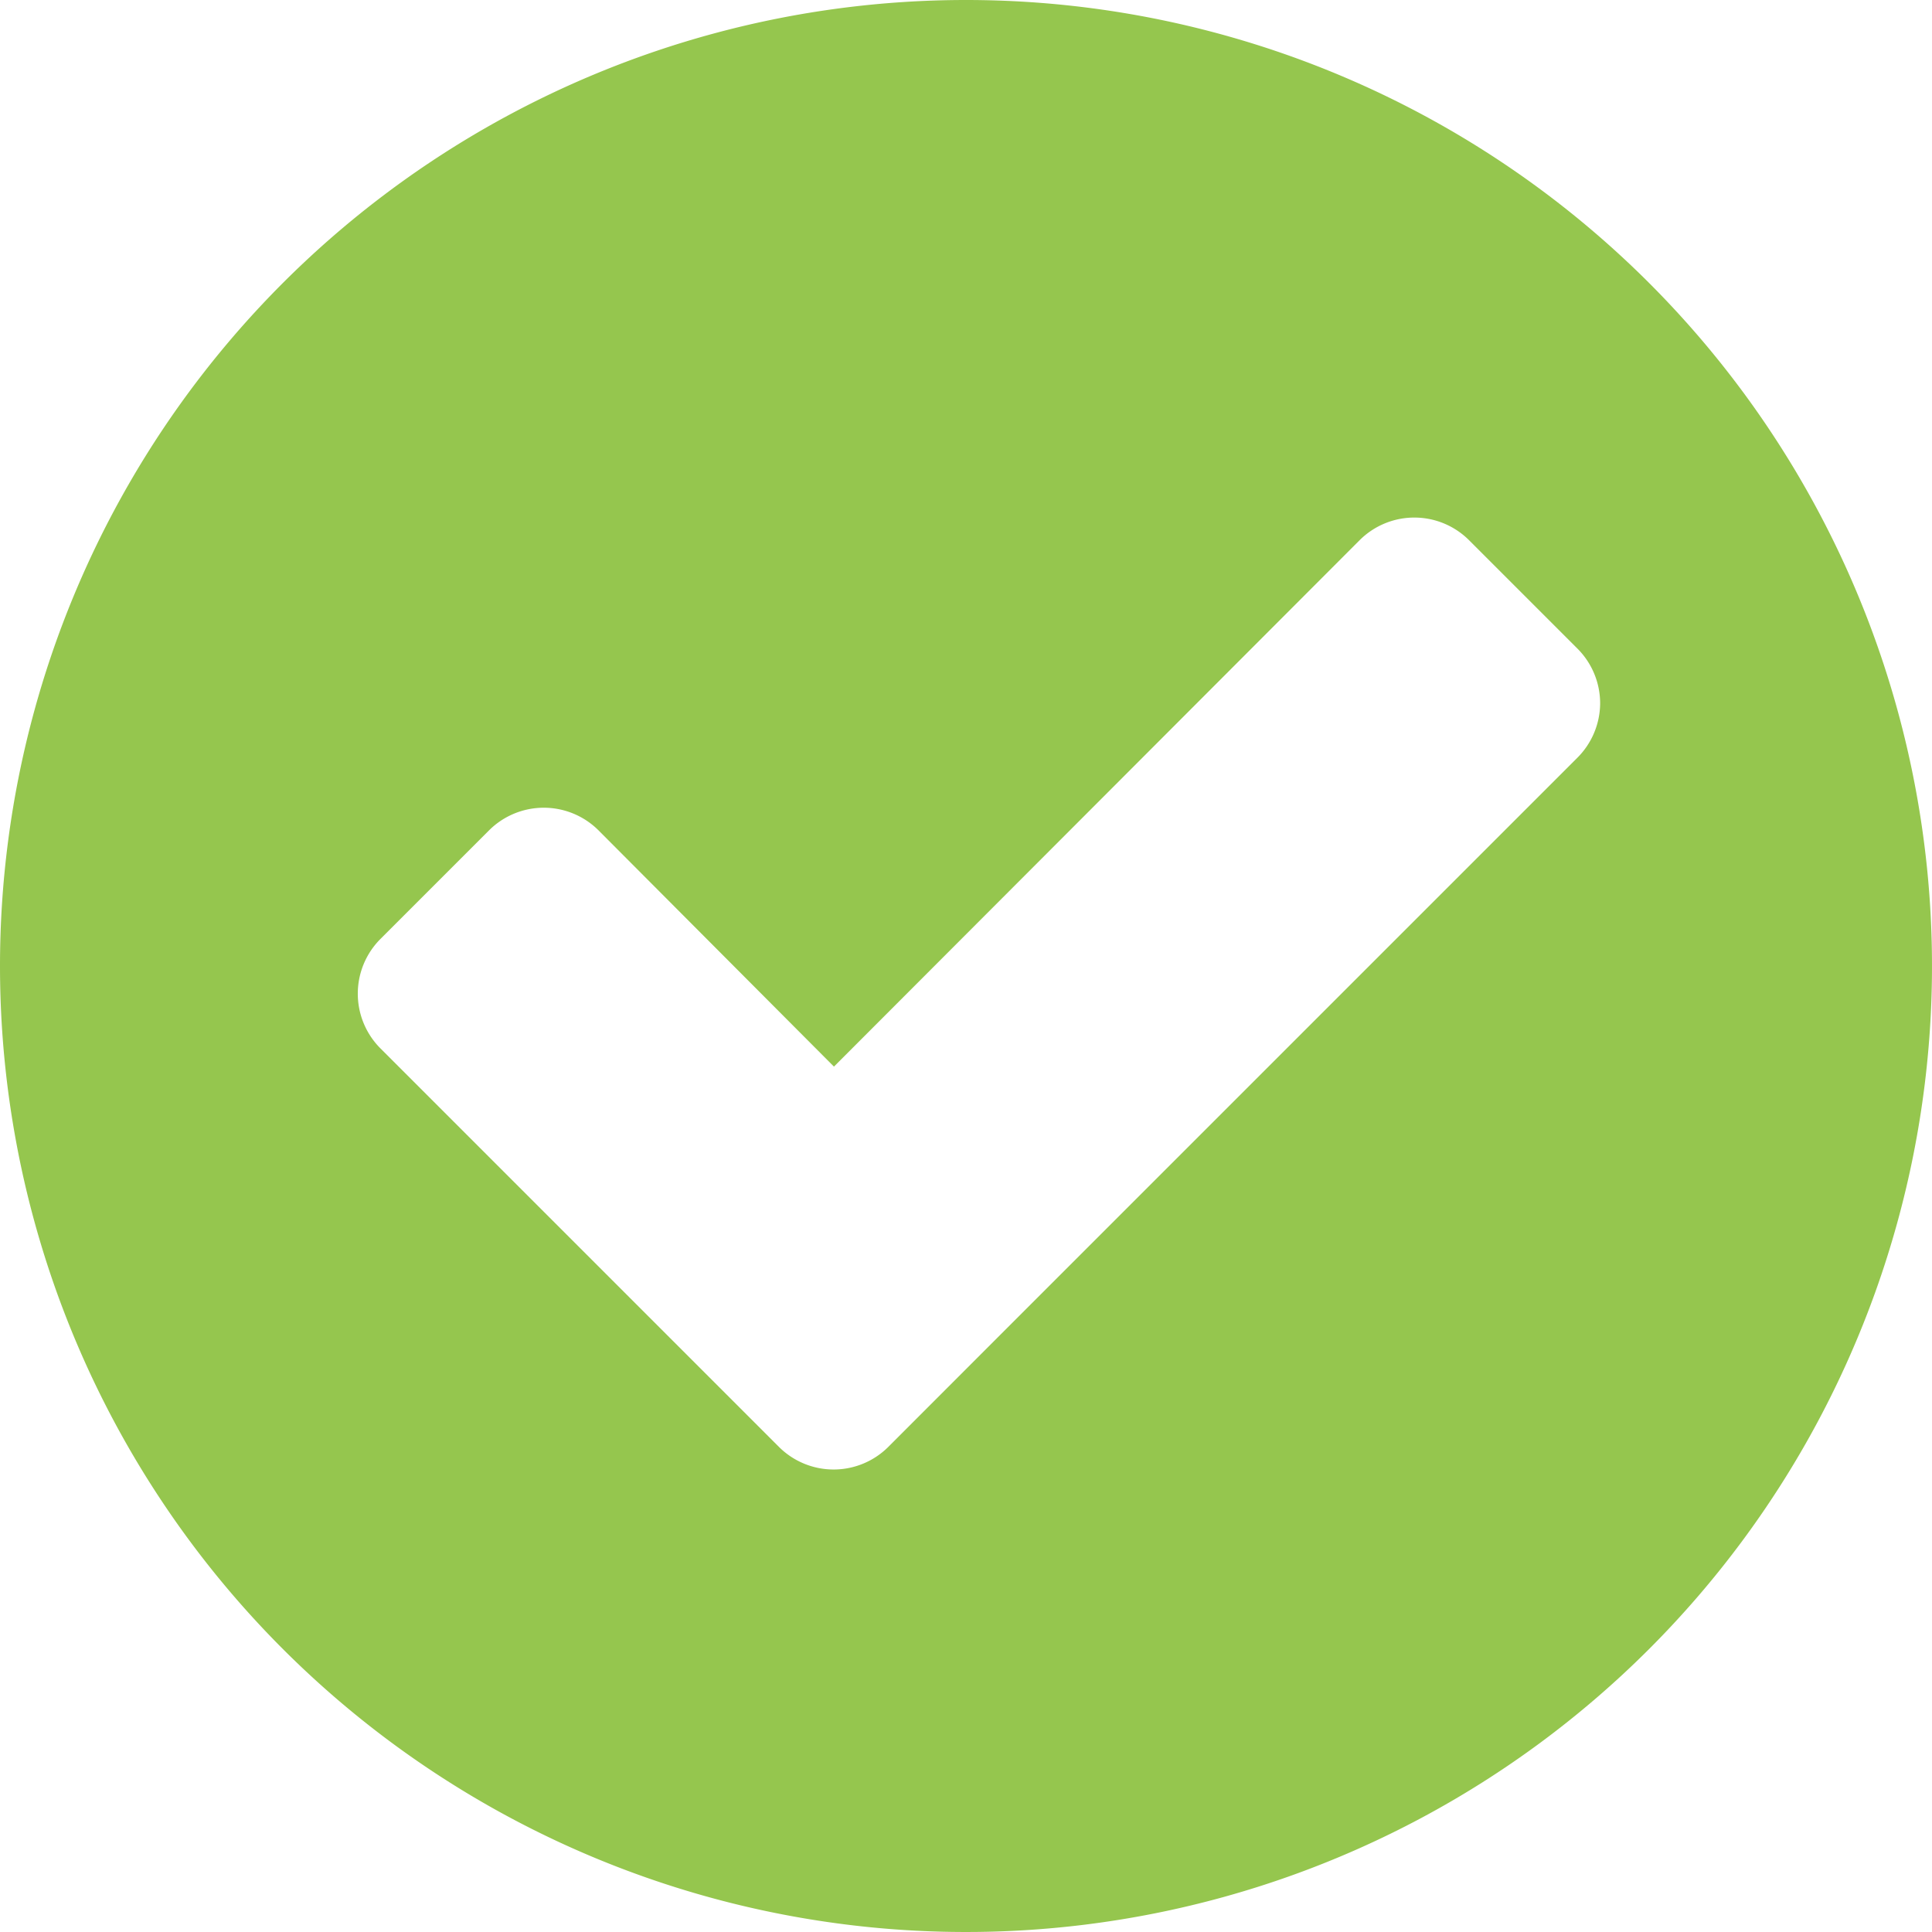 <svg xmlns="http://www.w3.org/2000/svg" width="26" height="26" viewBox="0 0 26 26">
<defs>
    <style>
      .cls-1 {
        fill: #95c64e;
        fill-rule: evenodd;
      }
    </style>
  </defs>
  <path class="cls-1" d="M784,538a13,13,0,1,1-13,13A13,13,0,0,1,784,538Zm8.534,9.467a1.042,1.042,0,0,0-.3-0.733l-1.467-1.467a1.042,1.042,0,0,0-1.467,0l-7.077,7.087-3.171-3.182a1.043,1.043,0,0,0-1.468,0l-1.467,1.467a1.042,1.042,0,0,0,0,1.467l3.9,3.9,1.468,1.468a1.042,1.042,0,0,0,1.467,0l1.467-1.468,7.81-7.81A1.043,1.043,0,0,0,792.534,547.467Z" transform="translate(-771 -538)"/>
</svg>

